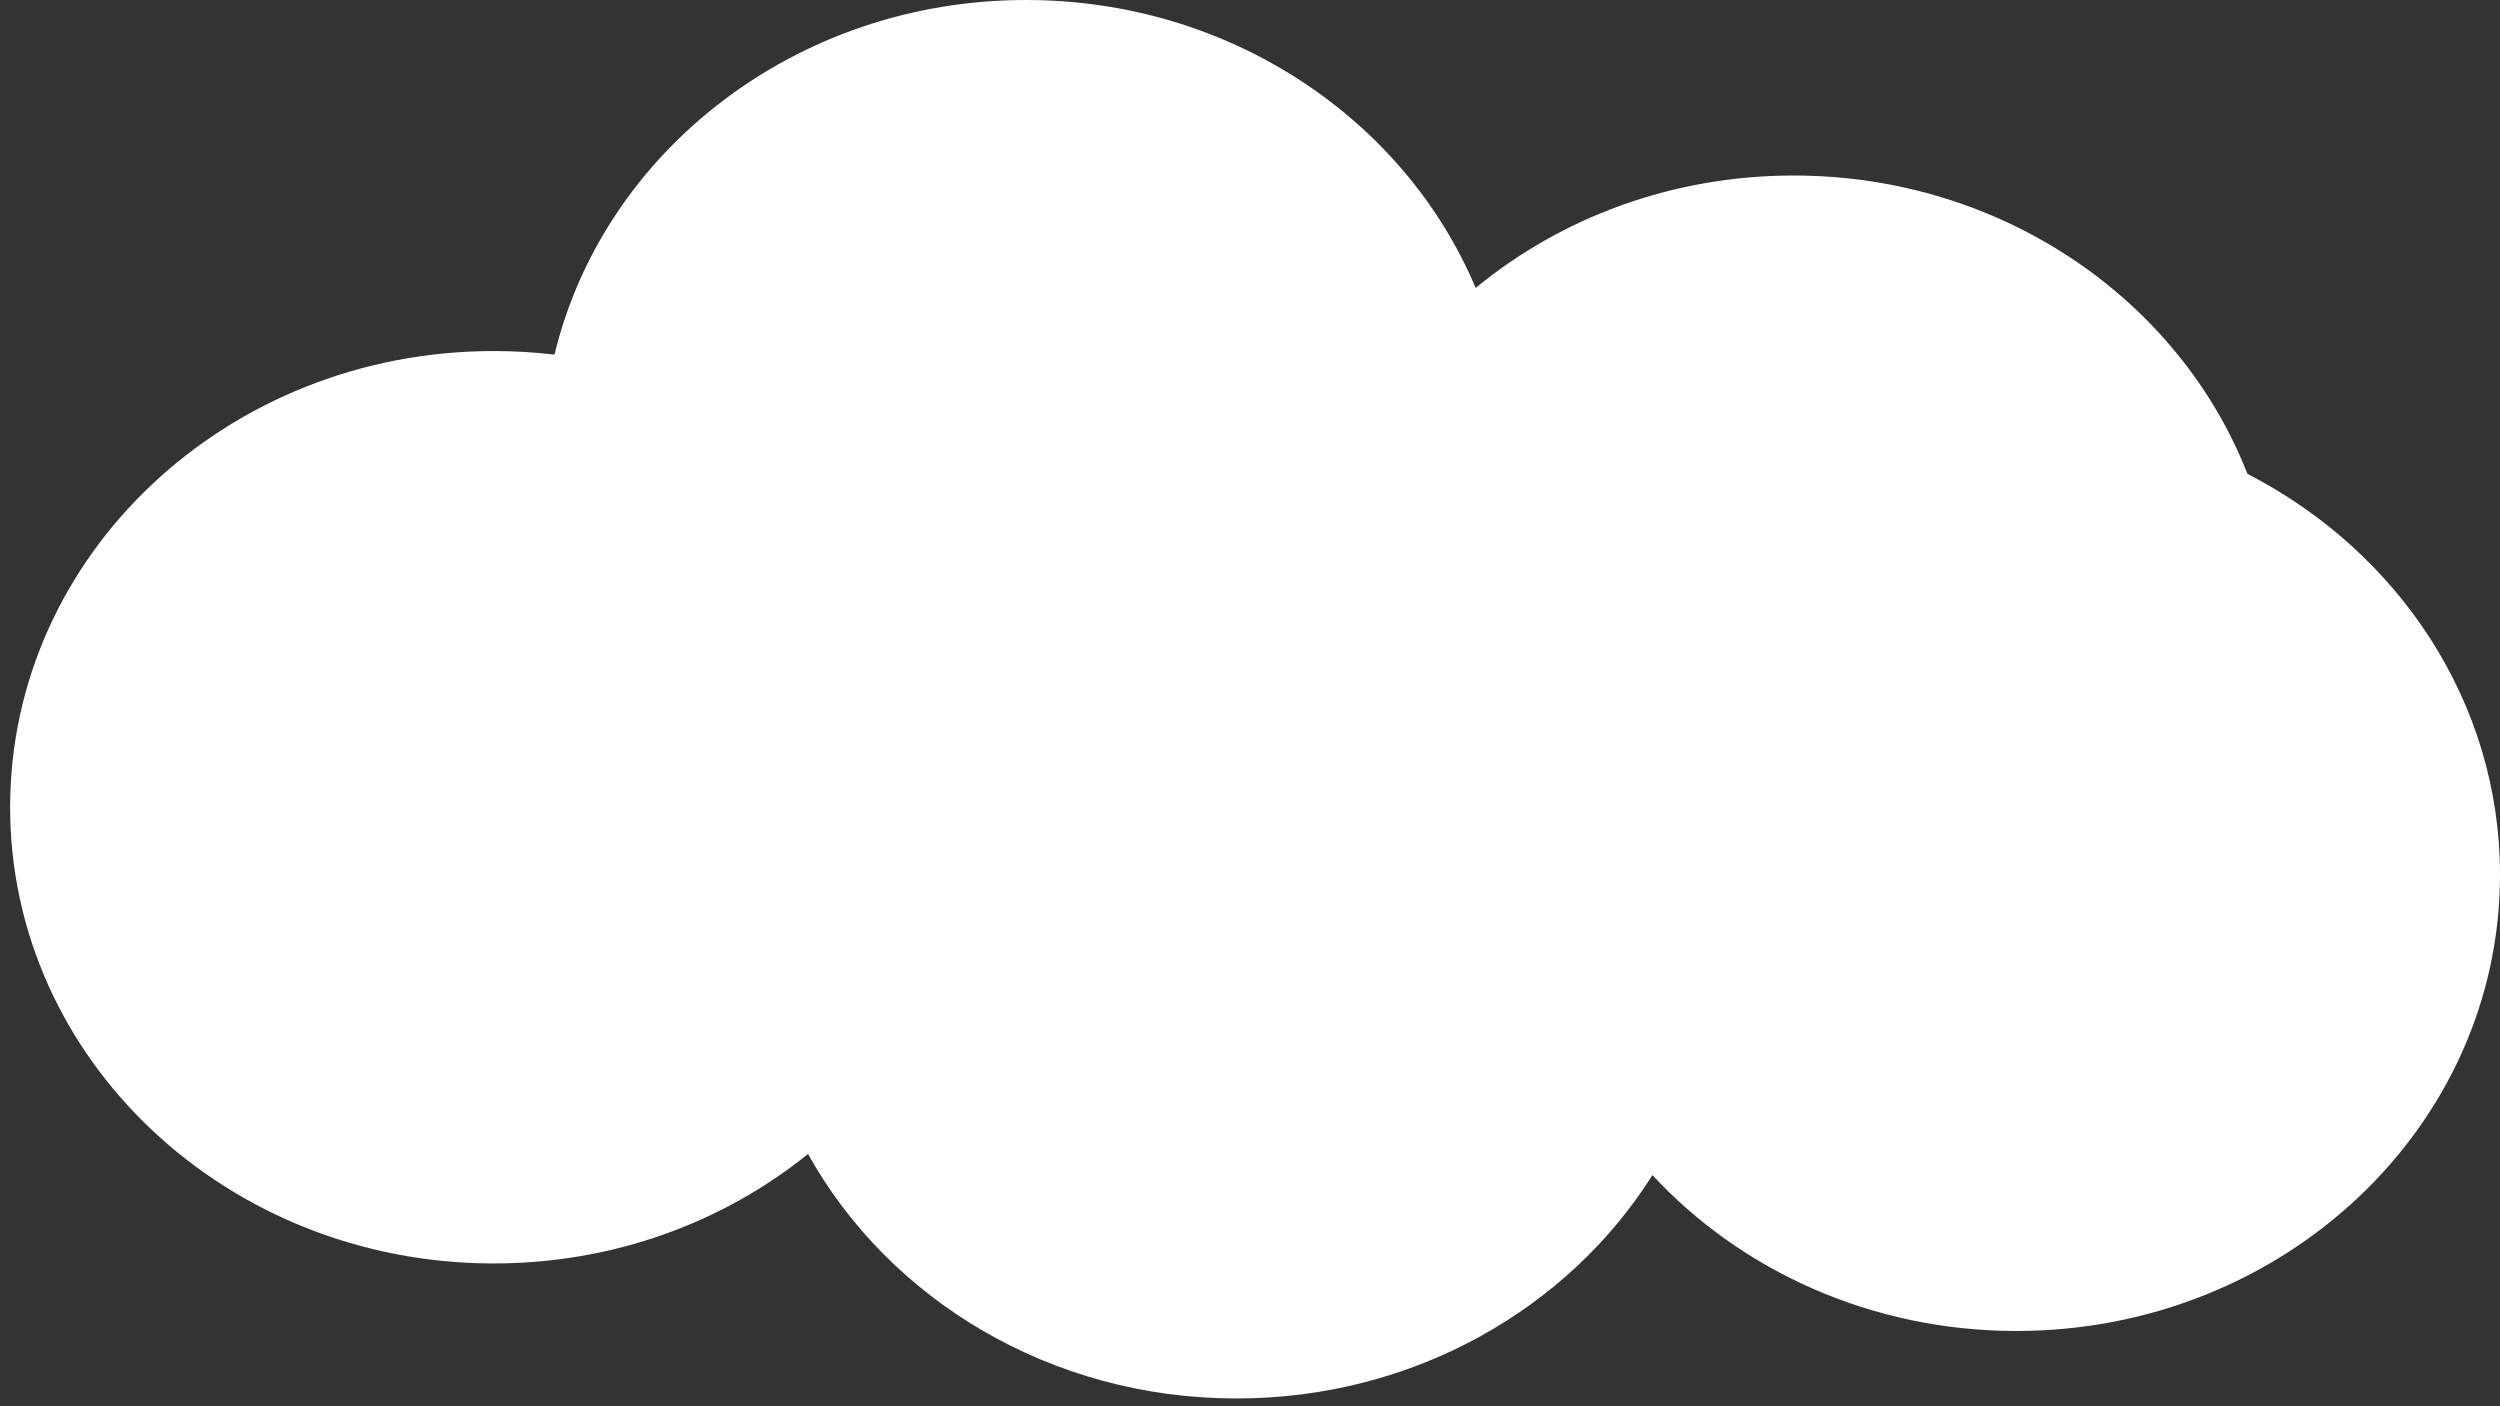 <svg width="192" height="108" viewBox="0 0 192 108" fill="none" xmlns="http://www.w3.org/2000/svg">
<rect x="0" y="0" width="192" height="108" fill="#333333" stroke="none"/>
<path fill-rule="evenodd" clip-rule="evenodd" d="M42.585 27.234C46.345 11.639 61.131 0 78.8 0C94.474 0 107.88 9.16 113.331 22.115C119.859 16.738 128.4 13.48 137.747 13.48C153.741 13.48 167.374 23.018 172.603 36.393C184.159 42.332 192 53.893 192 67.181C192 86.531 175.372 102.218 154.861 102.218C143.714 102.218 133.714 97.585 126.907 90.249C120.432 100.52 108.549 107.402 94.963 107.402C80.672 107.402 68.266 99.787 62.056 88.624C55.564 93.867 47.133 97.033 37.917 97.033C17.405 97.033 0.778 81.347 0.778 61.997C0.778 42.646 17.405 26.96 37.917 26.96C39.498 26.96 41.056 27.053 42.585 27.234Z" fill="white"/>
</svg>
